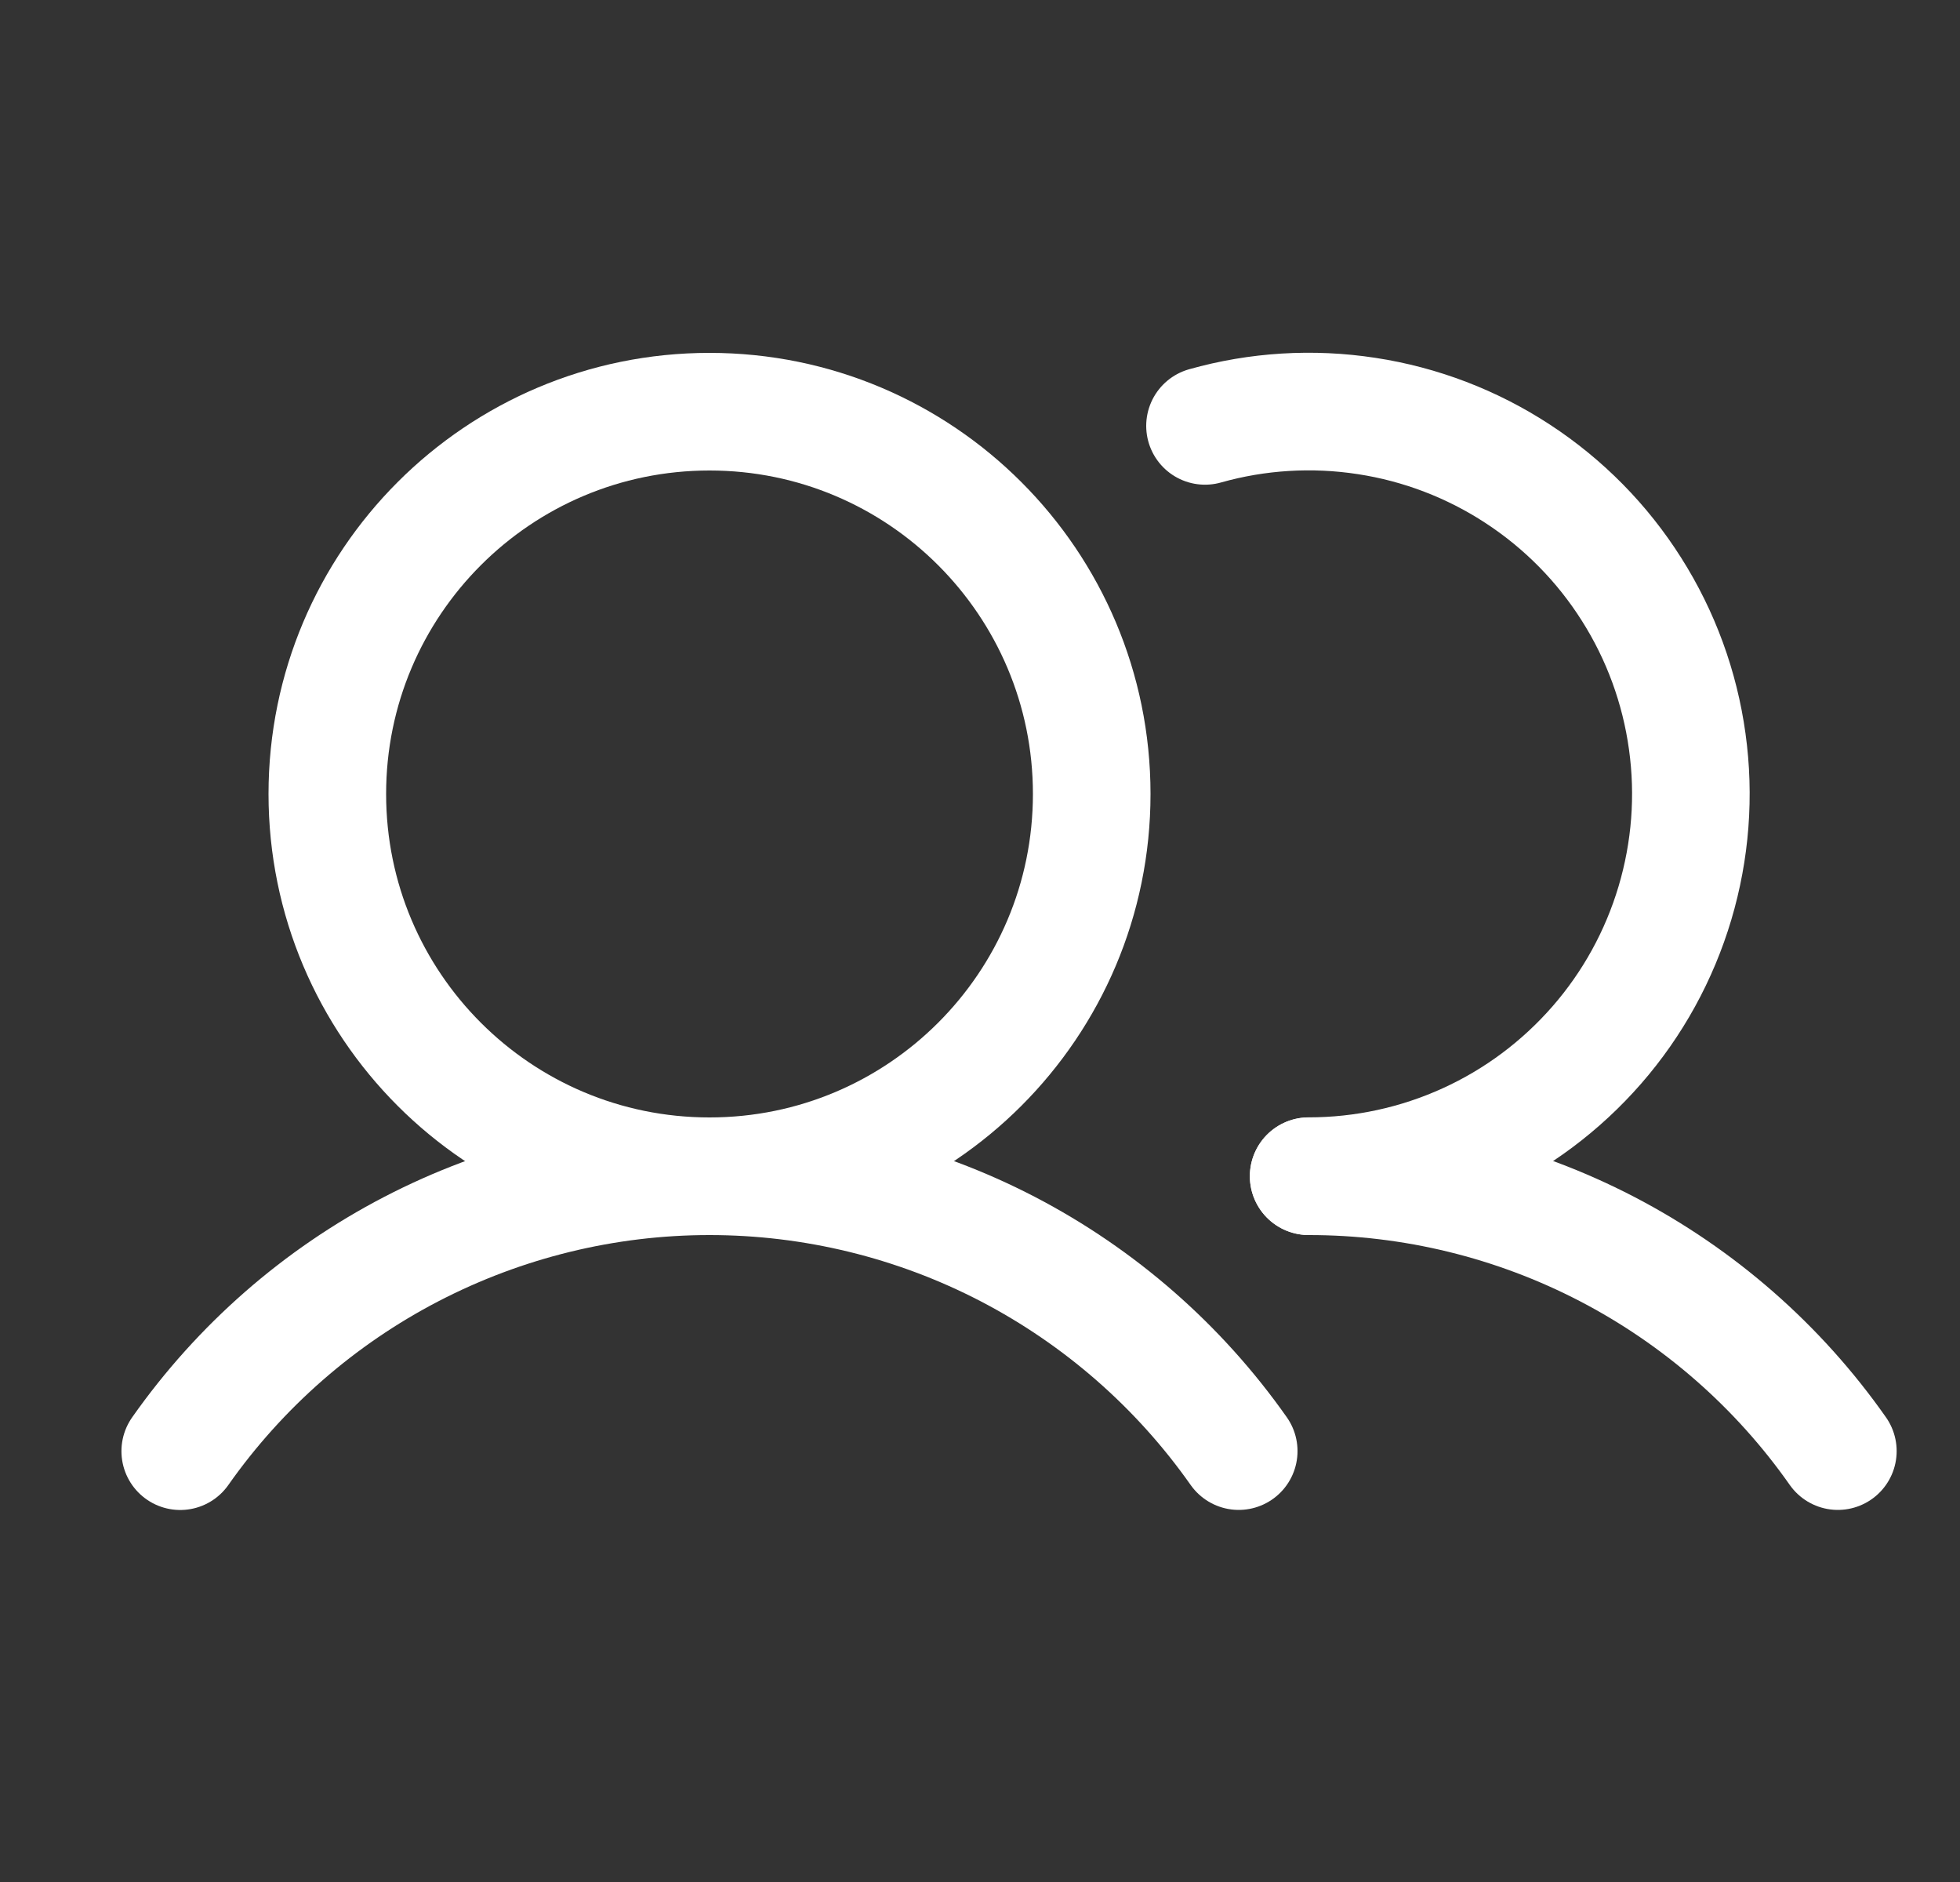 <svg width="25" height="24" viewBox="0 0 25 24" fill="none" xmlns="http://www.w3.org/2000/svg">
<rect x="0" y="0" width="25" height="24" fill="#333333" stroke="none"/>
<path d="M9.05 15C11.742 15 13.925 12.817 13.925 10.125C13.925 7.433 11.742 5.25 9.05 5.25C6.357 5.25 4.175 7.433 4.175 10.125C4.175 12.817 6.357 15 9.05 15Z" stroke="white" stroke-width="1.5" stroke-linecap="round" stroke-linejoin="round"/>
<path d="M15.37 5.431C16.04 5.242 16.743 5.199 17.432 5.305C18.12 5.41 18.778 5.662 19.361 6.044C19.944 6.425 20.439 6.927 20.811 7.516C21.184 8.104 21.426 8.766 21.521 9.456C21.617 10.146 21.563 10.848 21.364 11.516C21.165 12.184 20.826 12.801 20.368 13.326C19.91 13.851 19.346 14.273 18.712 14.561C18.078 14.85 17.389 14.999 16.692 14.999" stroke="white" stroke-width="1.5" stroke-linecap="round" stroke-linejoin="round"/>
<path d="M2.299 18.506C3.061 17.423 4.071 16.539 5.246 15.929C6.421 15.319 7.726 15 9.049 15C10.373 15 11.678 15.318 12.853 15.928C14.027 16.539 15.038 17.422 15.8 18.505" stroke="white" stroke-width="1.5" stroke-linecap="round" stroke-linejoin="round"/>
<path d="M16.692 15C18.016 14.999 19.321 15.317 20.496 15.927C21.671 16.538 22.682 17.422 23.442 18.505" stroke="white" stroke-width="1.5" stroke-linecap="round" stroke-linejoin="round"/>
</svg>
